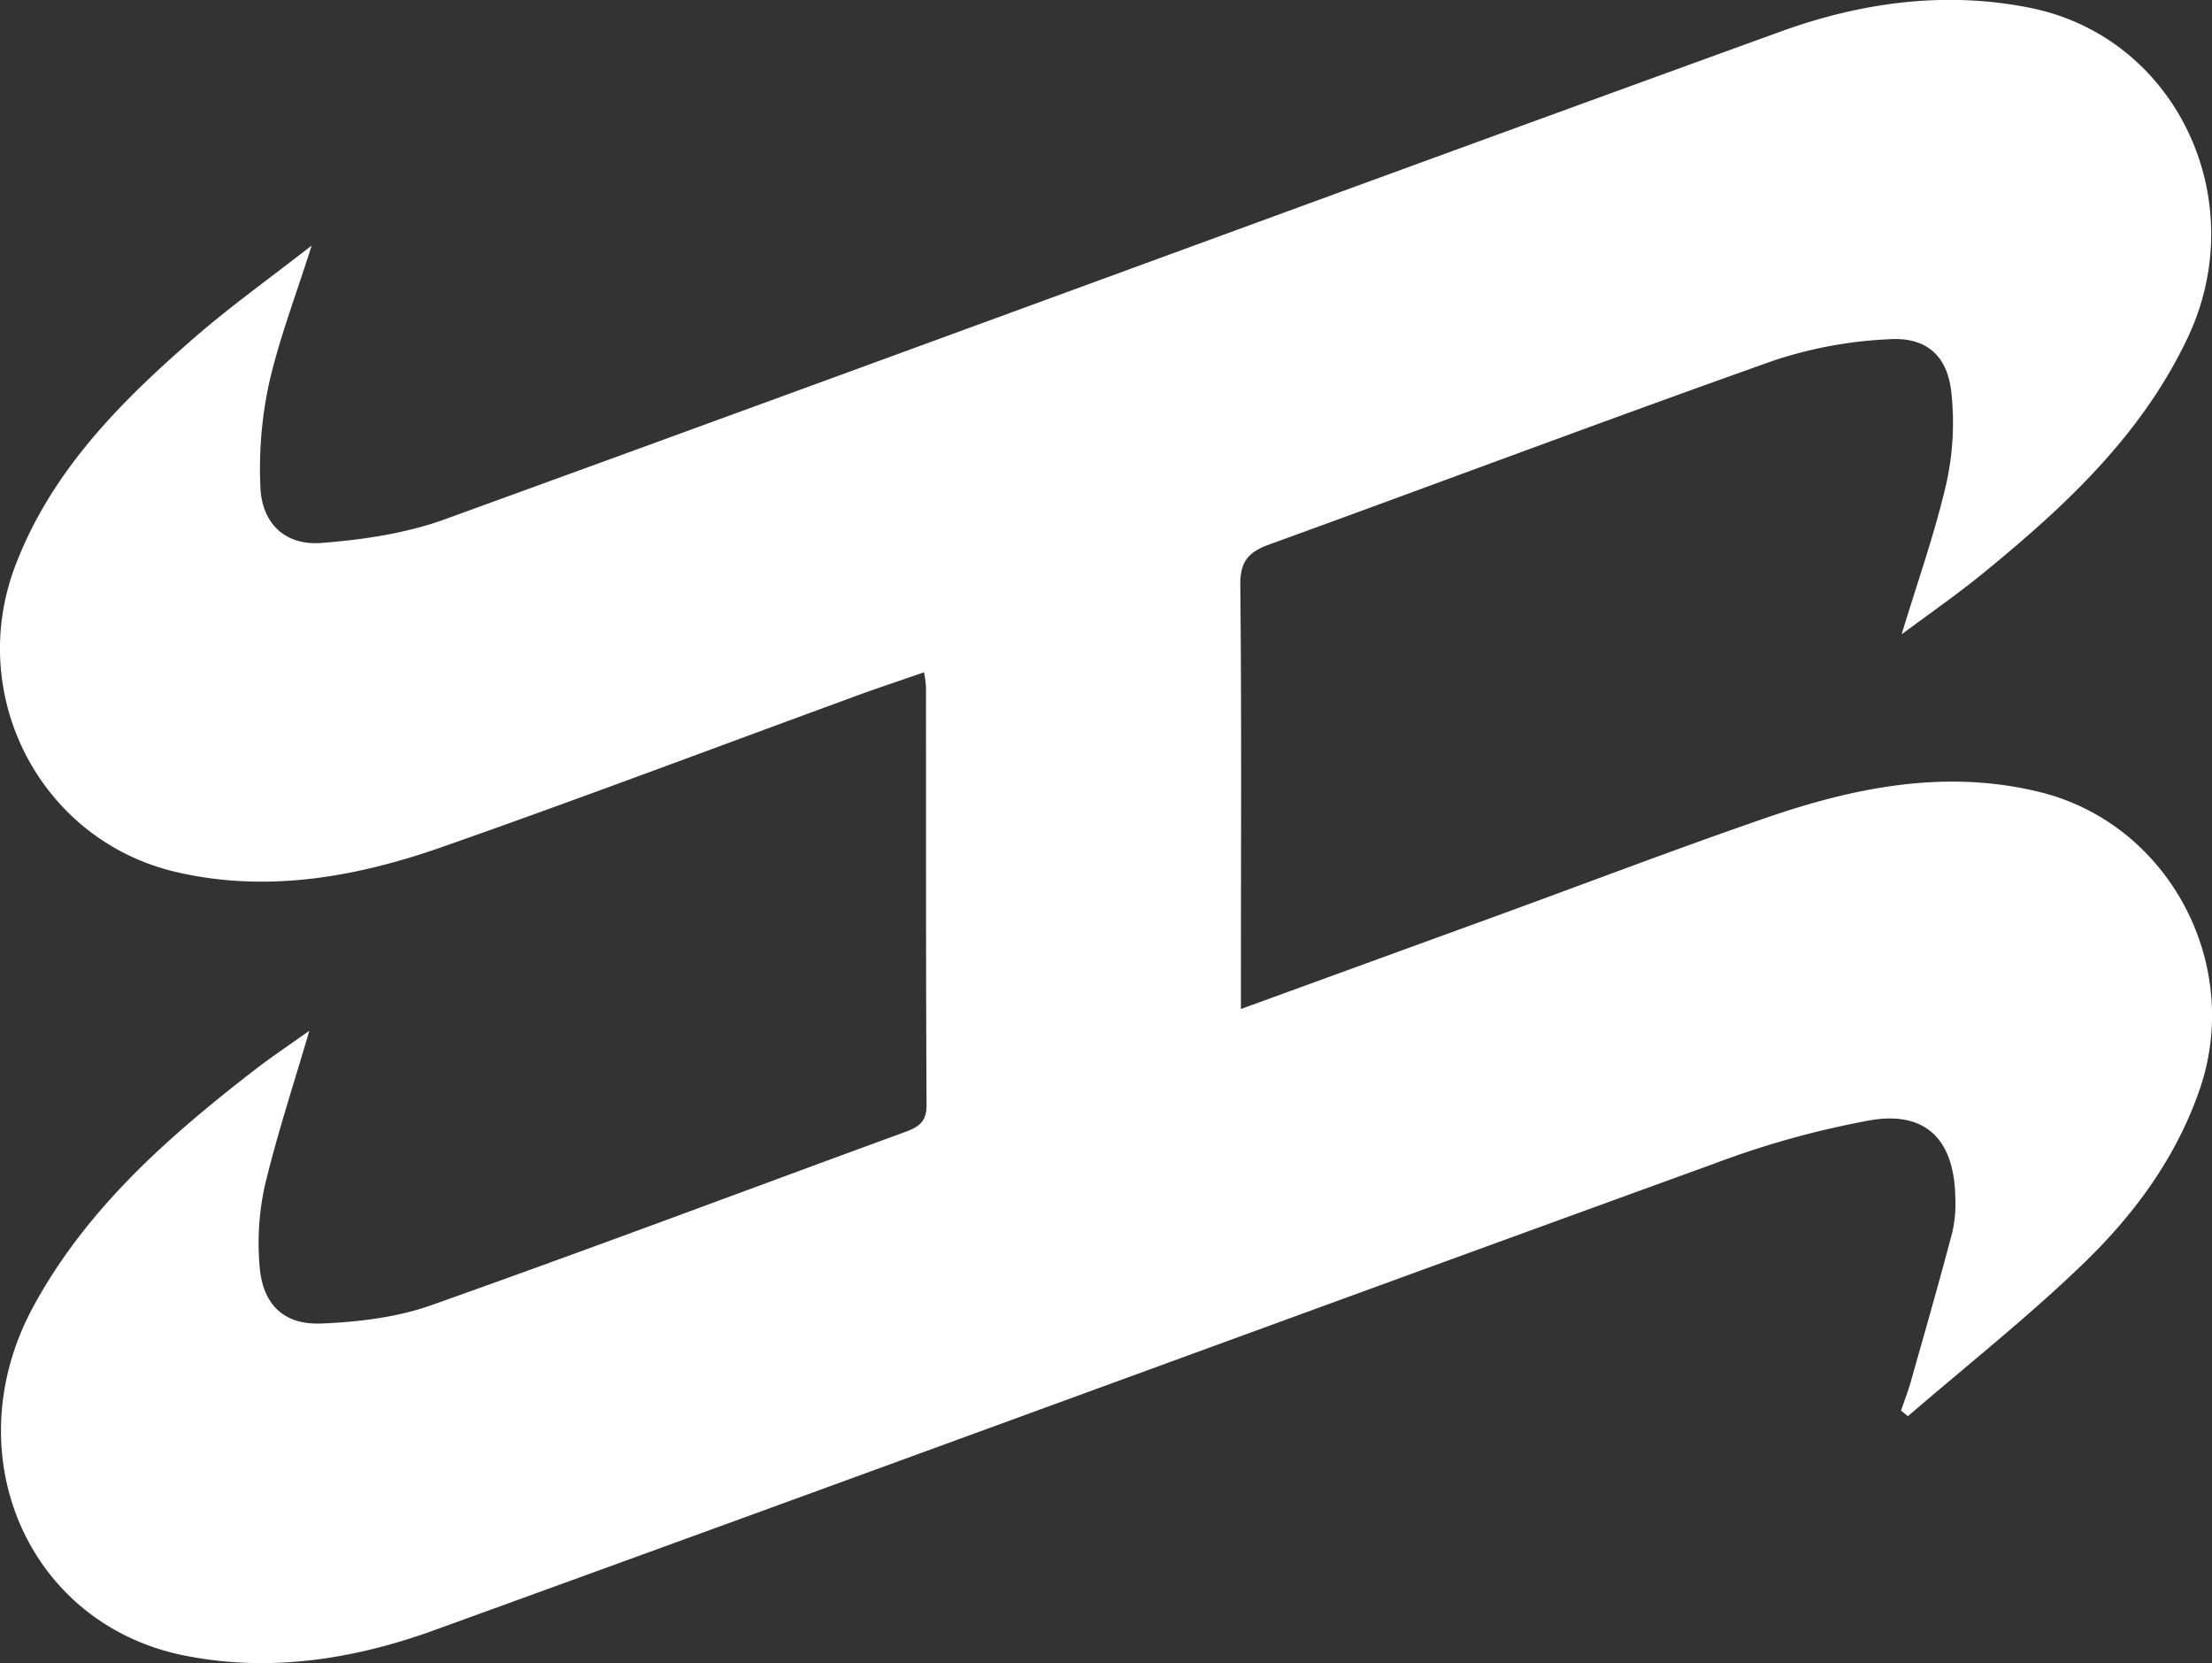 <svg id="Layer_2" data-name="Layer 2" xmlns="http://www.w3.org/2000/svg" viewBox="0 0 391.43 294.25"><rect x="0" y="0" width="391.43" height="294.25" fill="#333333" stroke="none"/><title>Untitled-1</title><path d="M390,213.47c2.8-9.26,5.87-17.84,7.9-26.66a49.51,49.51,0,0,0,.88-16.25c-0.71-6.41-4.45-9.69-10.89-9.3A75.45,75.45,0,0,0,367.46,165c-29.9,10.6-59.6,21.78-89.43,32.6-3.63,1.32-5.1,3-5.06,7.12,0.24,23.16.11,46.33,0.11,69.5,0,1.63,0,3.25,0,5.53L316.34,264c16.54-6,33-12.32,49.65-18.06,15.73-5.42,31.85-8.67,48.49-4.56,22.66,5.59,35.83,30.15,28.34,52.37C438.66,306,431.08,316.23,421.94,325c-9.8,9.43-20.52,17.9-30.83,26.79l-1.22-1c0.59-1.72,1.26-3.42,1.75-5.17,2.48-8.77,5-17.53,7.32-26.34a23.25,23.25,0,0,0,.53-6.45c-0.25-9.92-5.17-15-14.84-13.43a158.53,158.53,0,0,0-27.71,7.67c-75.58,27.43-151,55.19-226.62,82.58-14.2,5.15-29.07,7.5-44.18,4.48-27.85-5.56-40.88-35.85-26.68-61.87,9.39-17.21,23.74-29.86,39-41.66,3.1-2.4,6.37-4.58,9.77-7-2.77,9.47-5.73,18.42-7.91,27.56A47.07,47.07,0,0,0,99.41,325c0.45,6.86,4.13,10.66,10.92,10.39,6.54-.26,13.35-1.07,19.48-3.24,28-9.91,55.86-20.41,83.79-30.62,2.4-.88,3.86-1.75,3.85-4.78-0.13-24.67-.08-49.33-0.1-74a24,24,0,0,0-.34-2.57c-4.55,1.59-8.89,3-13.2,4.62-24,8.78-48,17.85-72.1,26.3-15.22,5.33-31,8.16-47.08,4.41-23.92-5.59-37.2-31.12-28.43-54.18,6.37-16.75,18.63-29,31.77-40.41,6.32-5.49,13.17-10.37,20.67-16.23-2.85,9-5.79,16.62-7.56,24.48a71.18,71.18,0,0,0-1.51,18.25c0.25,6.44,4.38,10.38,10.82,9.88,7.36-.57,14.94-1.69,21.84-4.19,78.86-28.63,157.55-57.71,236.43-86.3,14.17-5.13,29.13-7.22,44.23-4.14,25.71,5.24,39.26,33.88,27.76,58.26-8.12,17.22-21.62,29.78-36,41.54C400.05,206.25,395.14,209.64,390,213.47Z" fill="white" transform="translate(-53.49 -101.25)"/></svg>